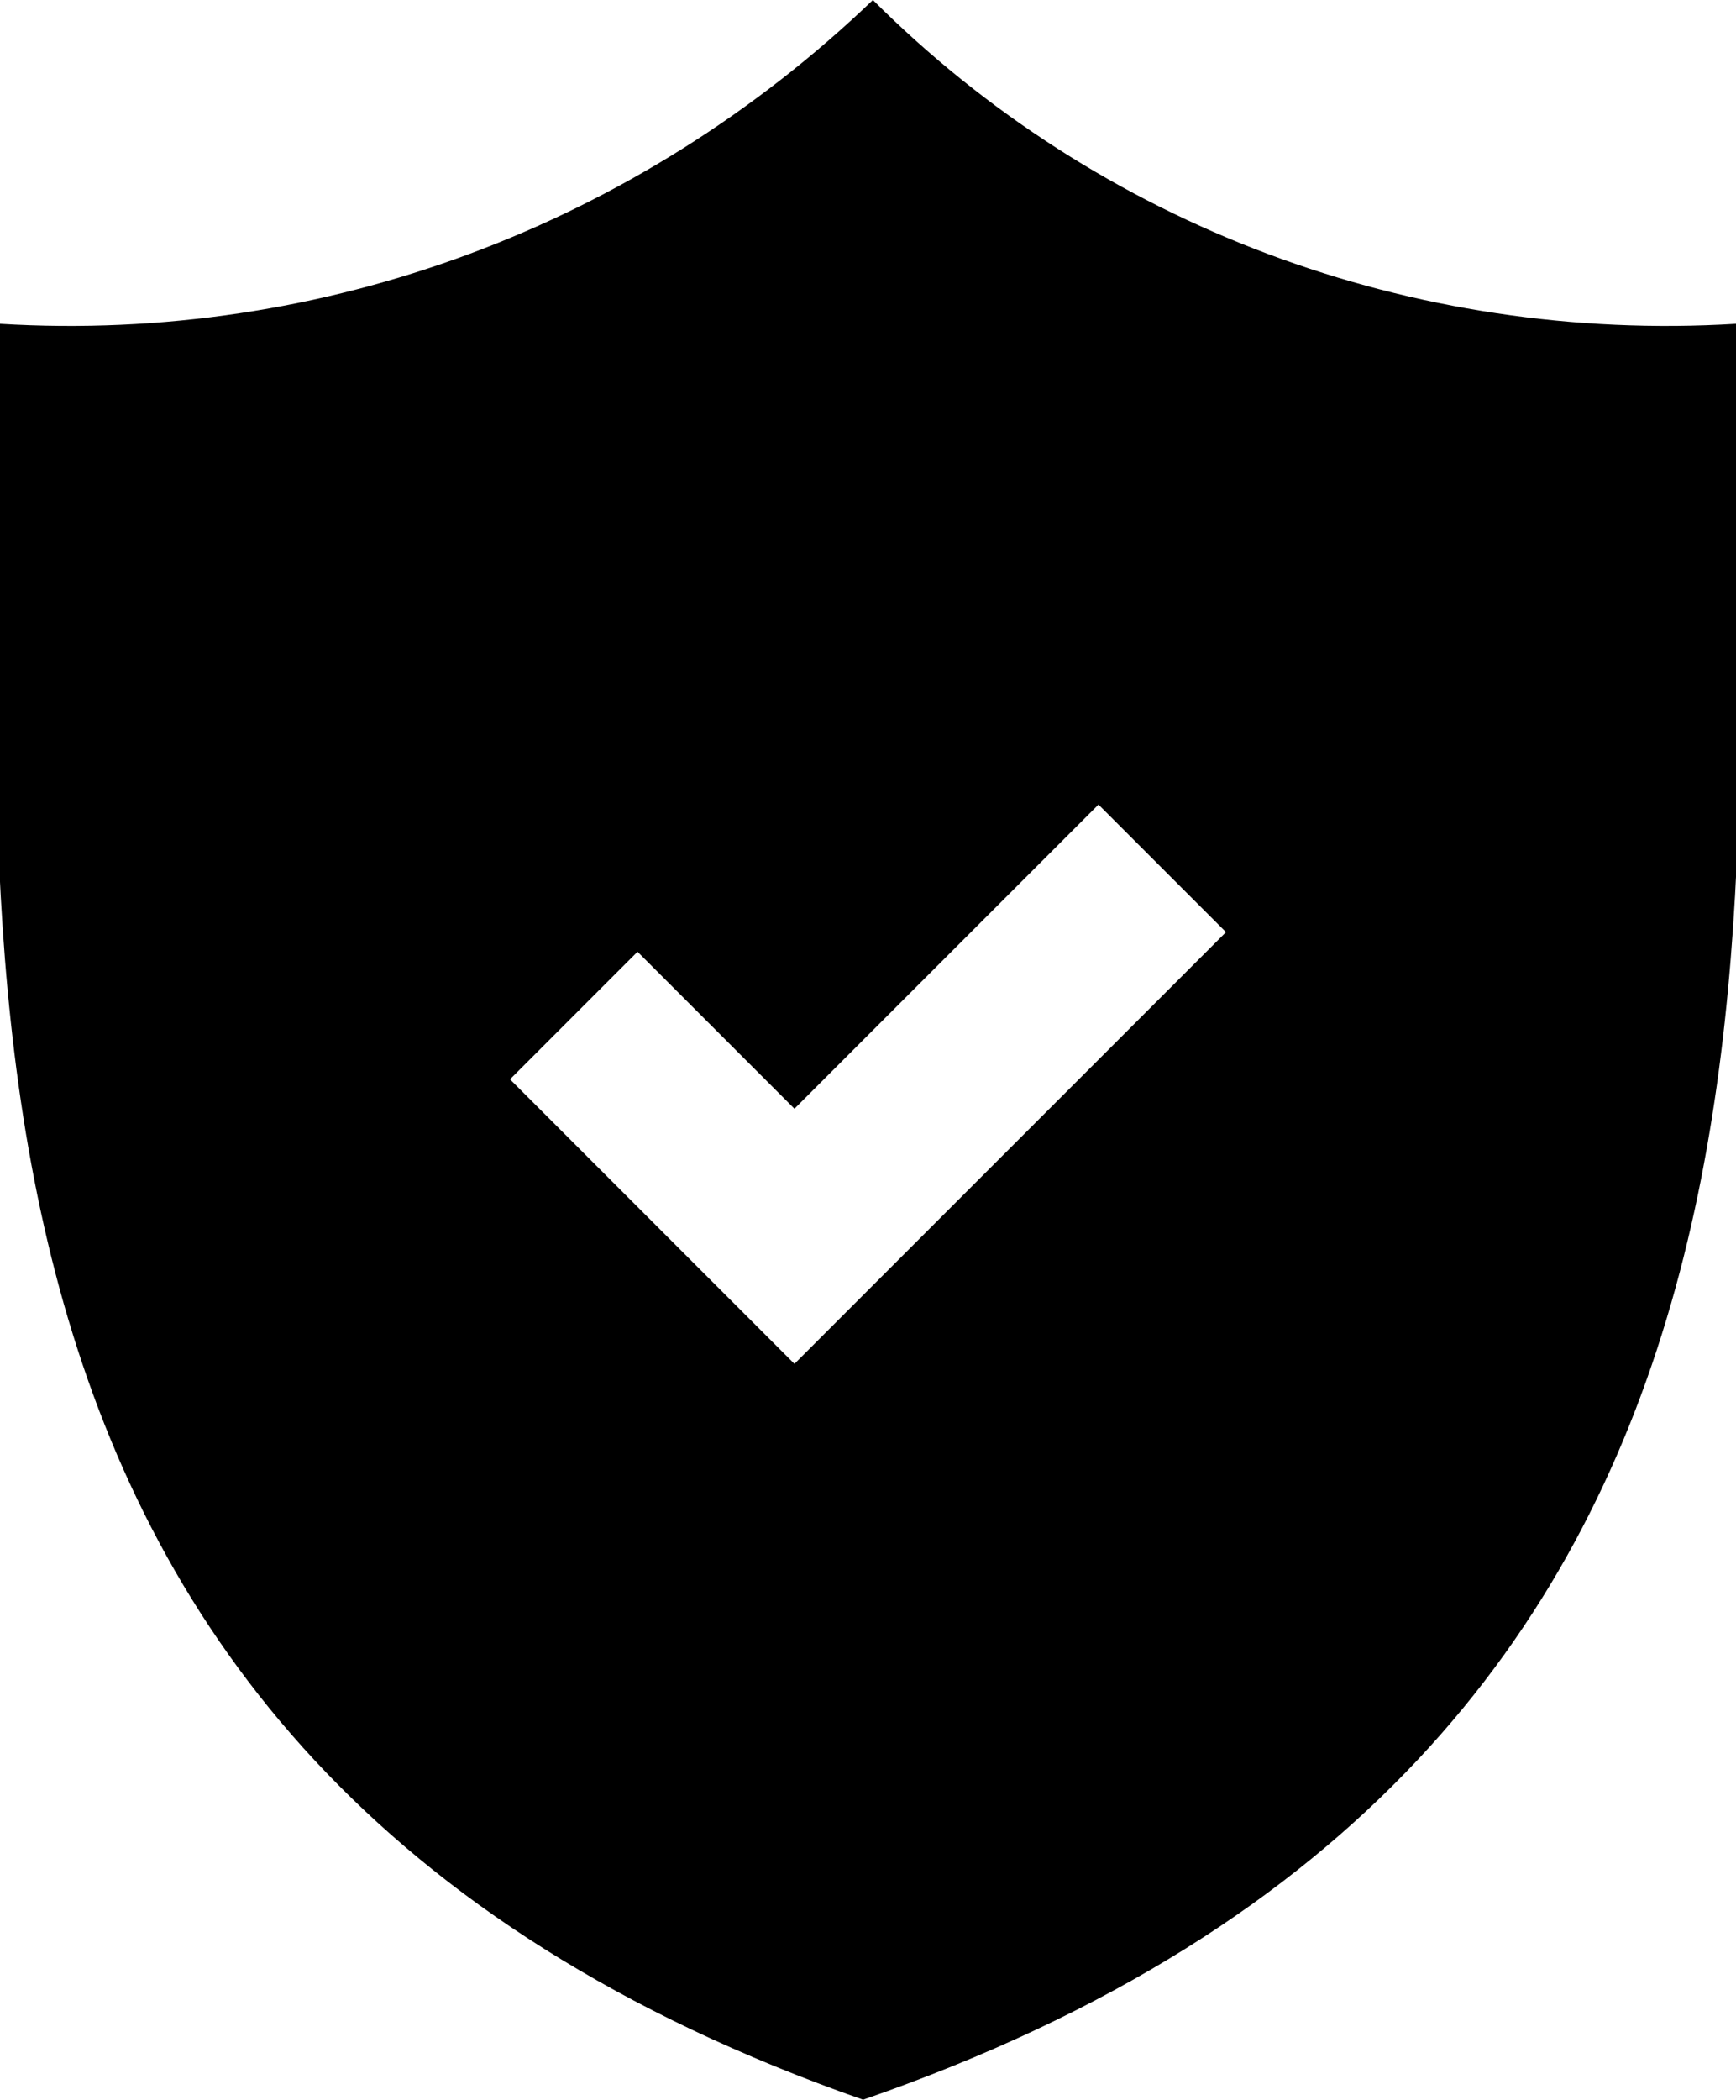 <?xml version="1.0" encoding="utf-8"?>
<!-- Generator: Adobe Illustrator 21.0.0, SVG Export Plug-In . SVG Version: 6.00 Build 0)  -->
<svg version="1.1" id="Capa_1" xmlns="http://www.w3.org/2000/svg" xmlns:xlink="http://www.w3.org/1999/xlink" x="0px" y="0px"
	 viewBox="0 0 17.7 21.4" xml:space="preserve">
<path d="M17.7,3.3C14.4,3.5,11.2,2.3,8.9,0C6.5,2.3,3.3,3.5,0,3.3c0,6-1.2,14.6,8.8,18.1
	C18.9,17.9,17.7,9.3,17.7,3.3z M8.1,13.9L5.2,11l1.3-1.3l1.6,1.6l3.1-3.1l1.3,1.3L8.1,13.9z"/>
</svg>
